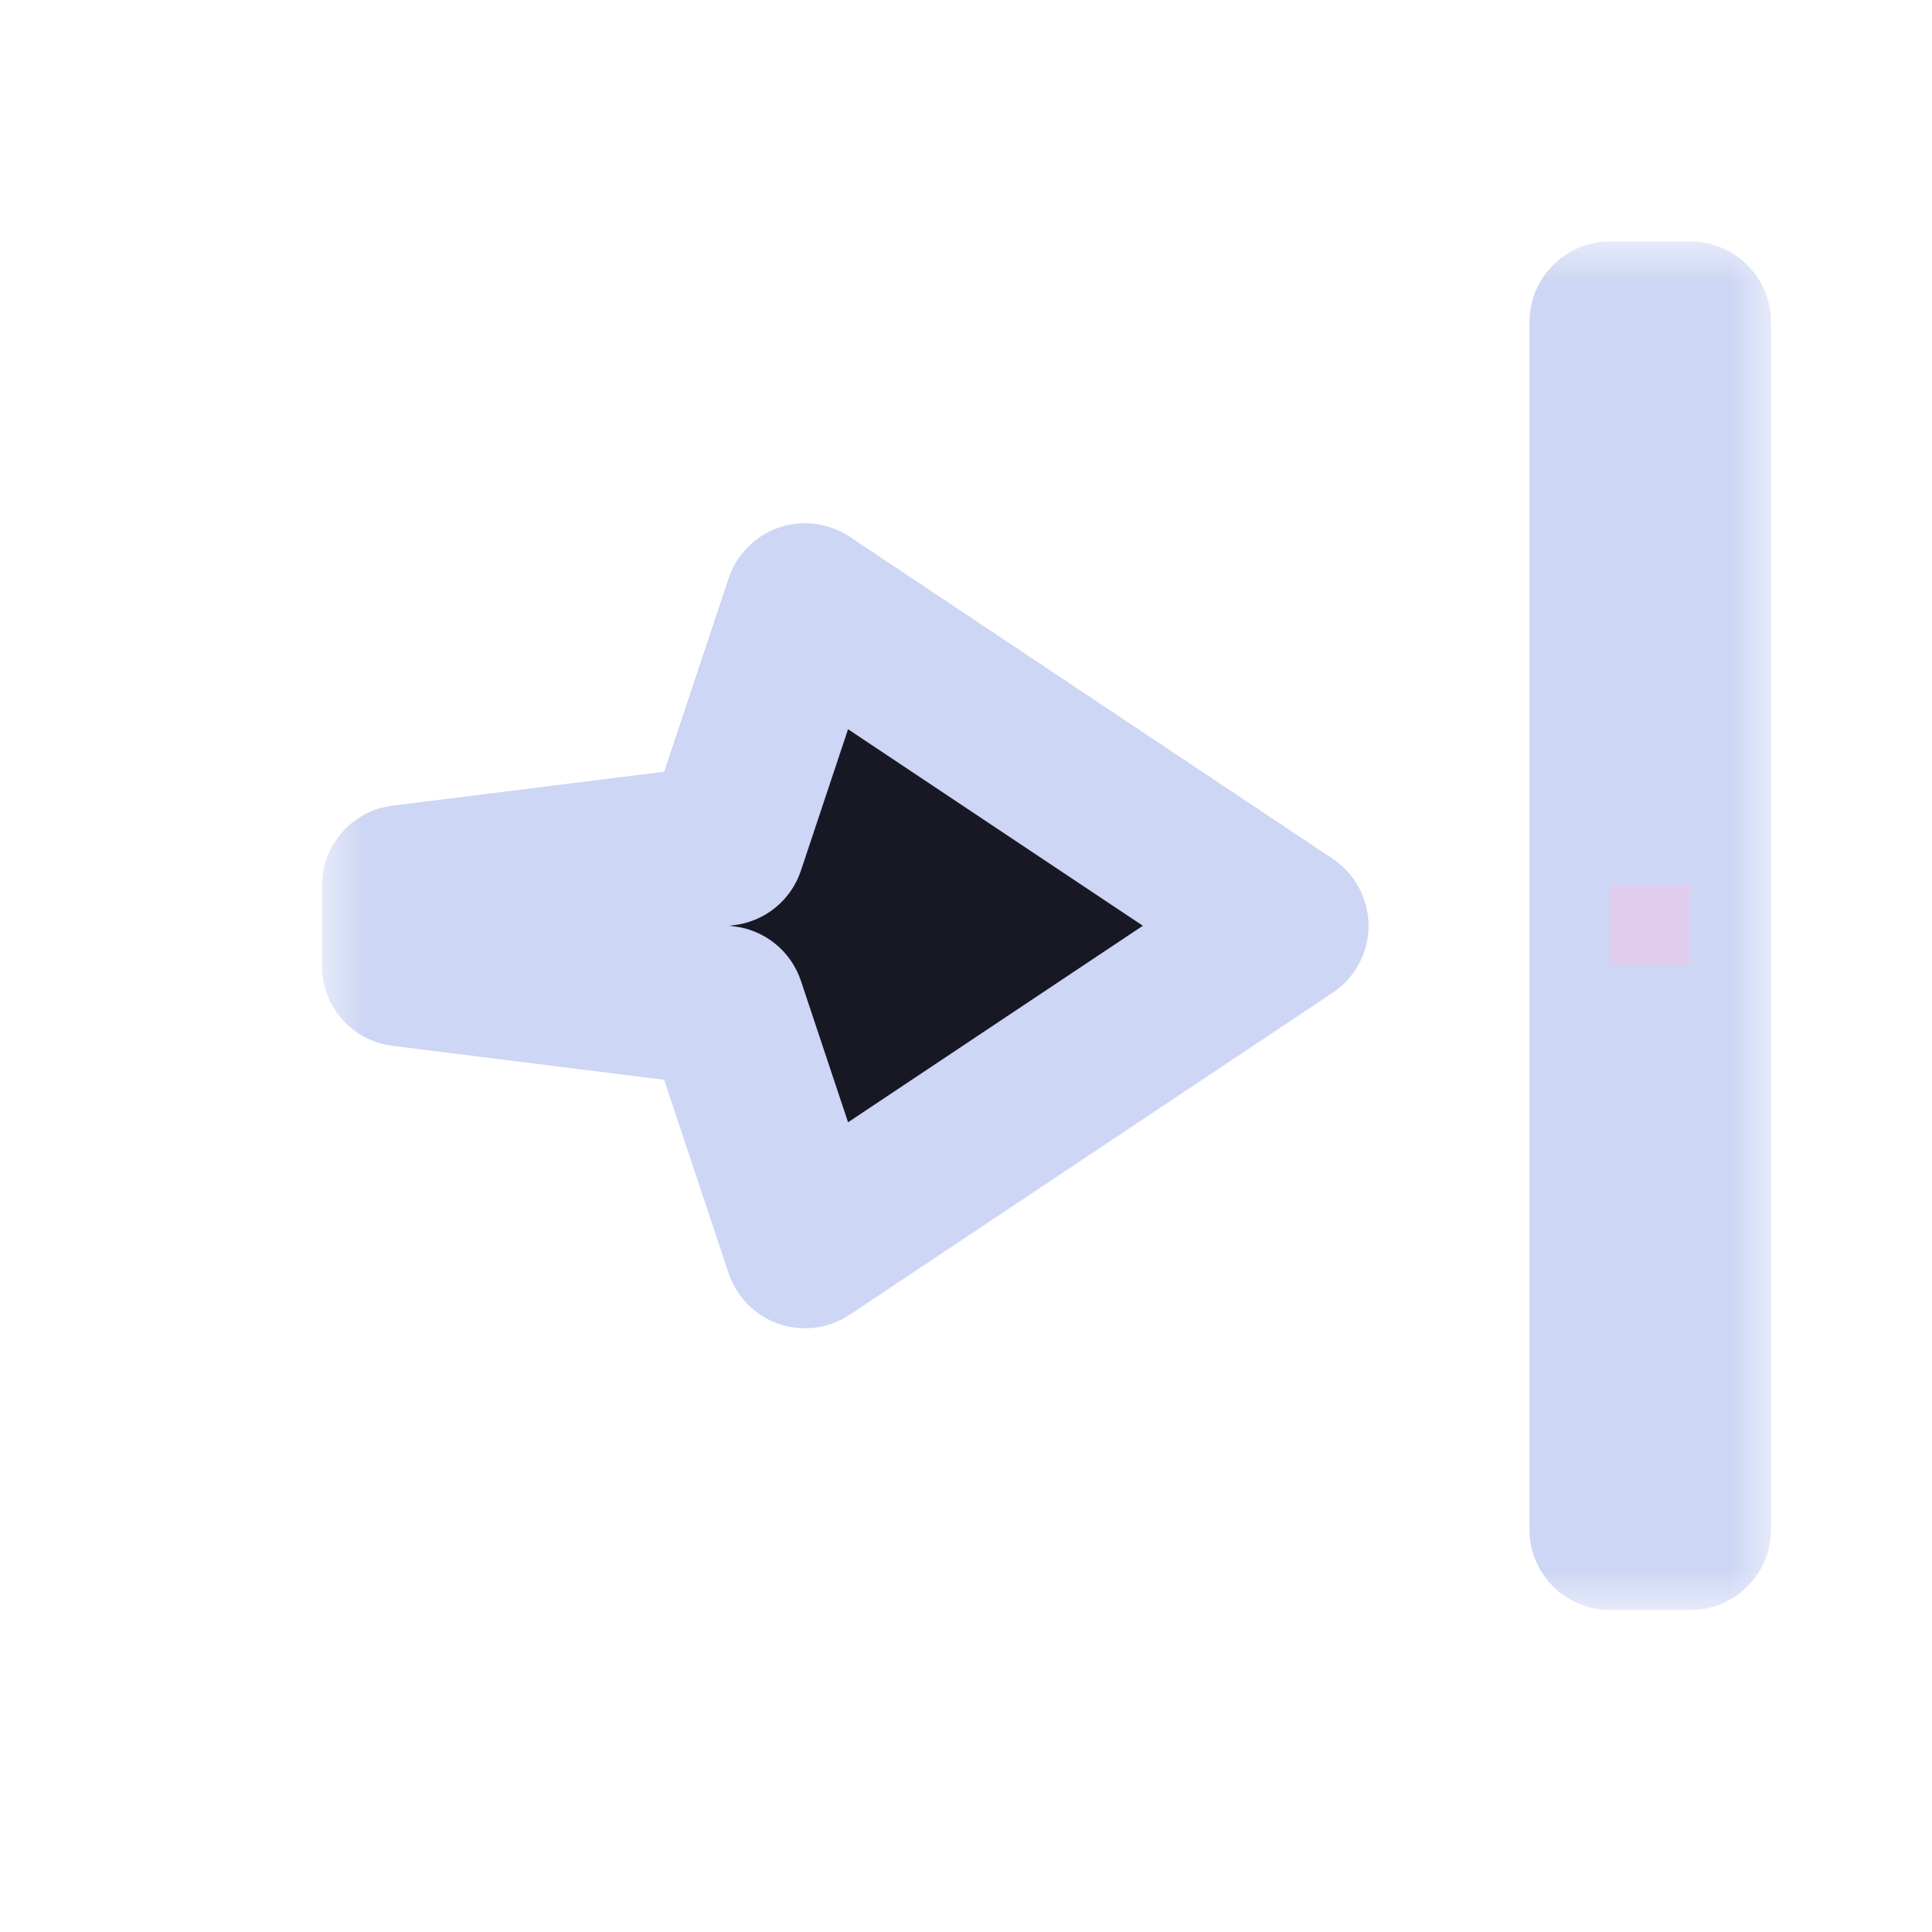 <svg width="24" height="24" viewBox="0 0 24 24" fill="none" xmlns="http://www.w3.org/2000/svg">
<g id="cursor=e-resize, variant=dark, size=24">
<g id="Union">
<mask id="path-1-outside-1_2320_9138" maskUnits="userSpaceOnUse" x="4" y="3" width="18" height="17" fill="black">
<rect fill="white" x="4" y="3" width="18" height="17"/>
<path fill-rule="evenodd" clip-rule="evenodd" d="M21 4V19H20V4H21ZM10 7.5L16 11.5L10 15.5L9 12.5L5 12V11L9 10.5L10 7.5Z"/>
</mask>
<path fill-rule="evenodd" clip-rule="evenodd" d="M21 4V19H20V4H21ZM10 7.5L16 11.5L10 15.5L9 12.5L5 12V11L9 10.5L10 7.5Z" fill="#181825"/>
<path d="M21 19V20C21.552 20 22 19.552 22 19H21ZM21 4H22C22 3.448 21.552 3 21 3V4ZM20 19H19C19 19.552 19.448 20 20 20V19ZM20 4V3C19.448 3 19 3.448 19 4H20ZM16 11.5L16.555 12.332C16.833 12.147 17 11.834 17 11.5C17 11.166 16.833 10.853 16.555 10.668L16 11.5ZM10 7.5L10.555 6.668C10.295 6.495 9.97 6.453 9.675 6.554C9.381 6.655 9.15 6.888 9.051 7.184L10 7.5ZM10 15.5L9.051 15.816C9.15 16.112 9.381 16.345 9.675 16.446C9.97 16.547 10.295 16.505 10.555 16.332L10 15.5ZM9 12.5L9.949 12.184C9.827 11.818 9.506 11.556 9.124 11.508L9 12.5ZM5 12H4C4 12.504 4.376 12.93 4.876 12.992L5 12ZM5 11L4.876 10.008C4.376 10.07 4 10.496 4 11H5ZM9 10.5L9.124 11.492C9.506 11.444 9.827 11.182 9.949 10.816L9 10.5ZM22 19V4H20V19H22ZM20 20H21V18H20V20ZM19 4V19H21V4H19ZM21 3H20V5H21V3ZM16.555 10.668L10.555 6.668L9.445 8.332L15.445 12.332L16.555 10.668ZM10.555 16.332L16.555 12.332L15.445 10.668L9.445 14.668L10.555 16.332ZM8.051 12.816L9.051 15.816L10.949 15.184L9.949 12.184L8.051 12.816ZM4.876 12.992L8.876 13.492L9.124 11.508L5.124 11.008L4.876 12.992ZM4 11V12H6V11H4ZM8.876 9.508L4.876 10.008L5.124 11.992L9.124 11.492L8.876 9.508ZM9.051 7.184L8.051 10.184L9.949 10.816L10.949 7.816L9.051 7.184Z" fill="#CDD6F4" mask="url(#path-1-outside-1_2320_9138)"/>
</g>
<g id="hotspot" clip-path="url(#clip0_2320_9138)">
<rect id="center" opacity="0.5" x="20" y="11" width="1" height="1" fill="#F5C2E7"/>
</g>
</g>
<defs>
<clipPath id="clip0_2320_9138">
<rect width="1" height="1" fill="white" transform="translate(20 11)"/>
</clipPath>
</defs>
</svg>
